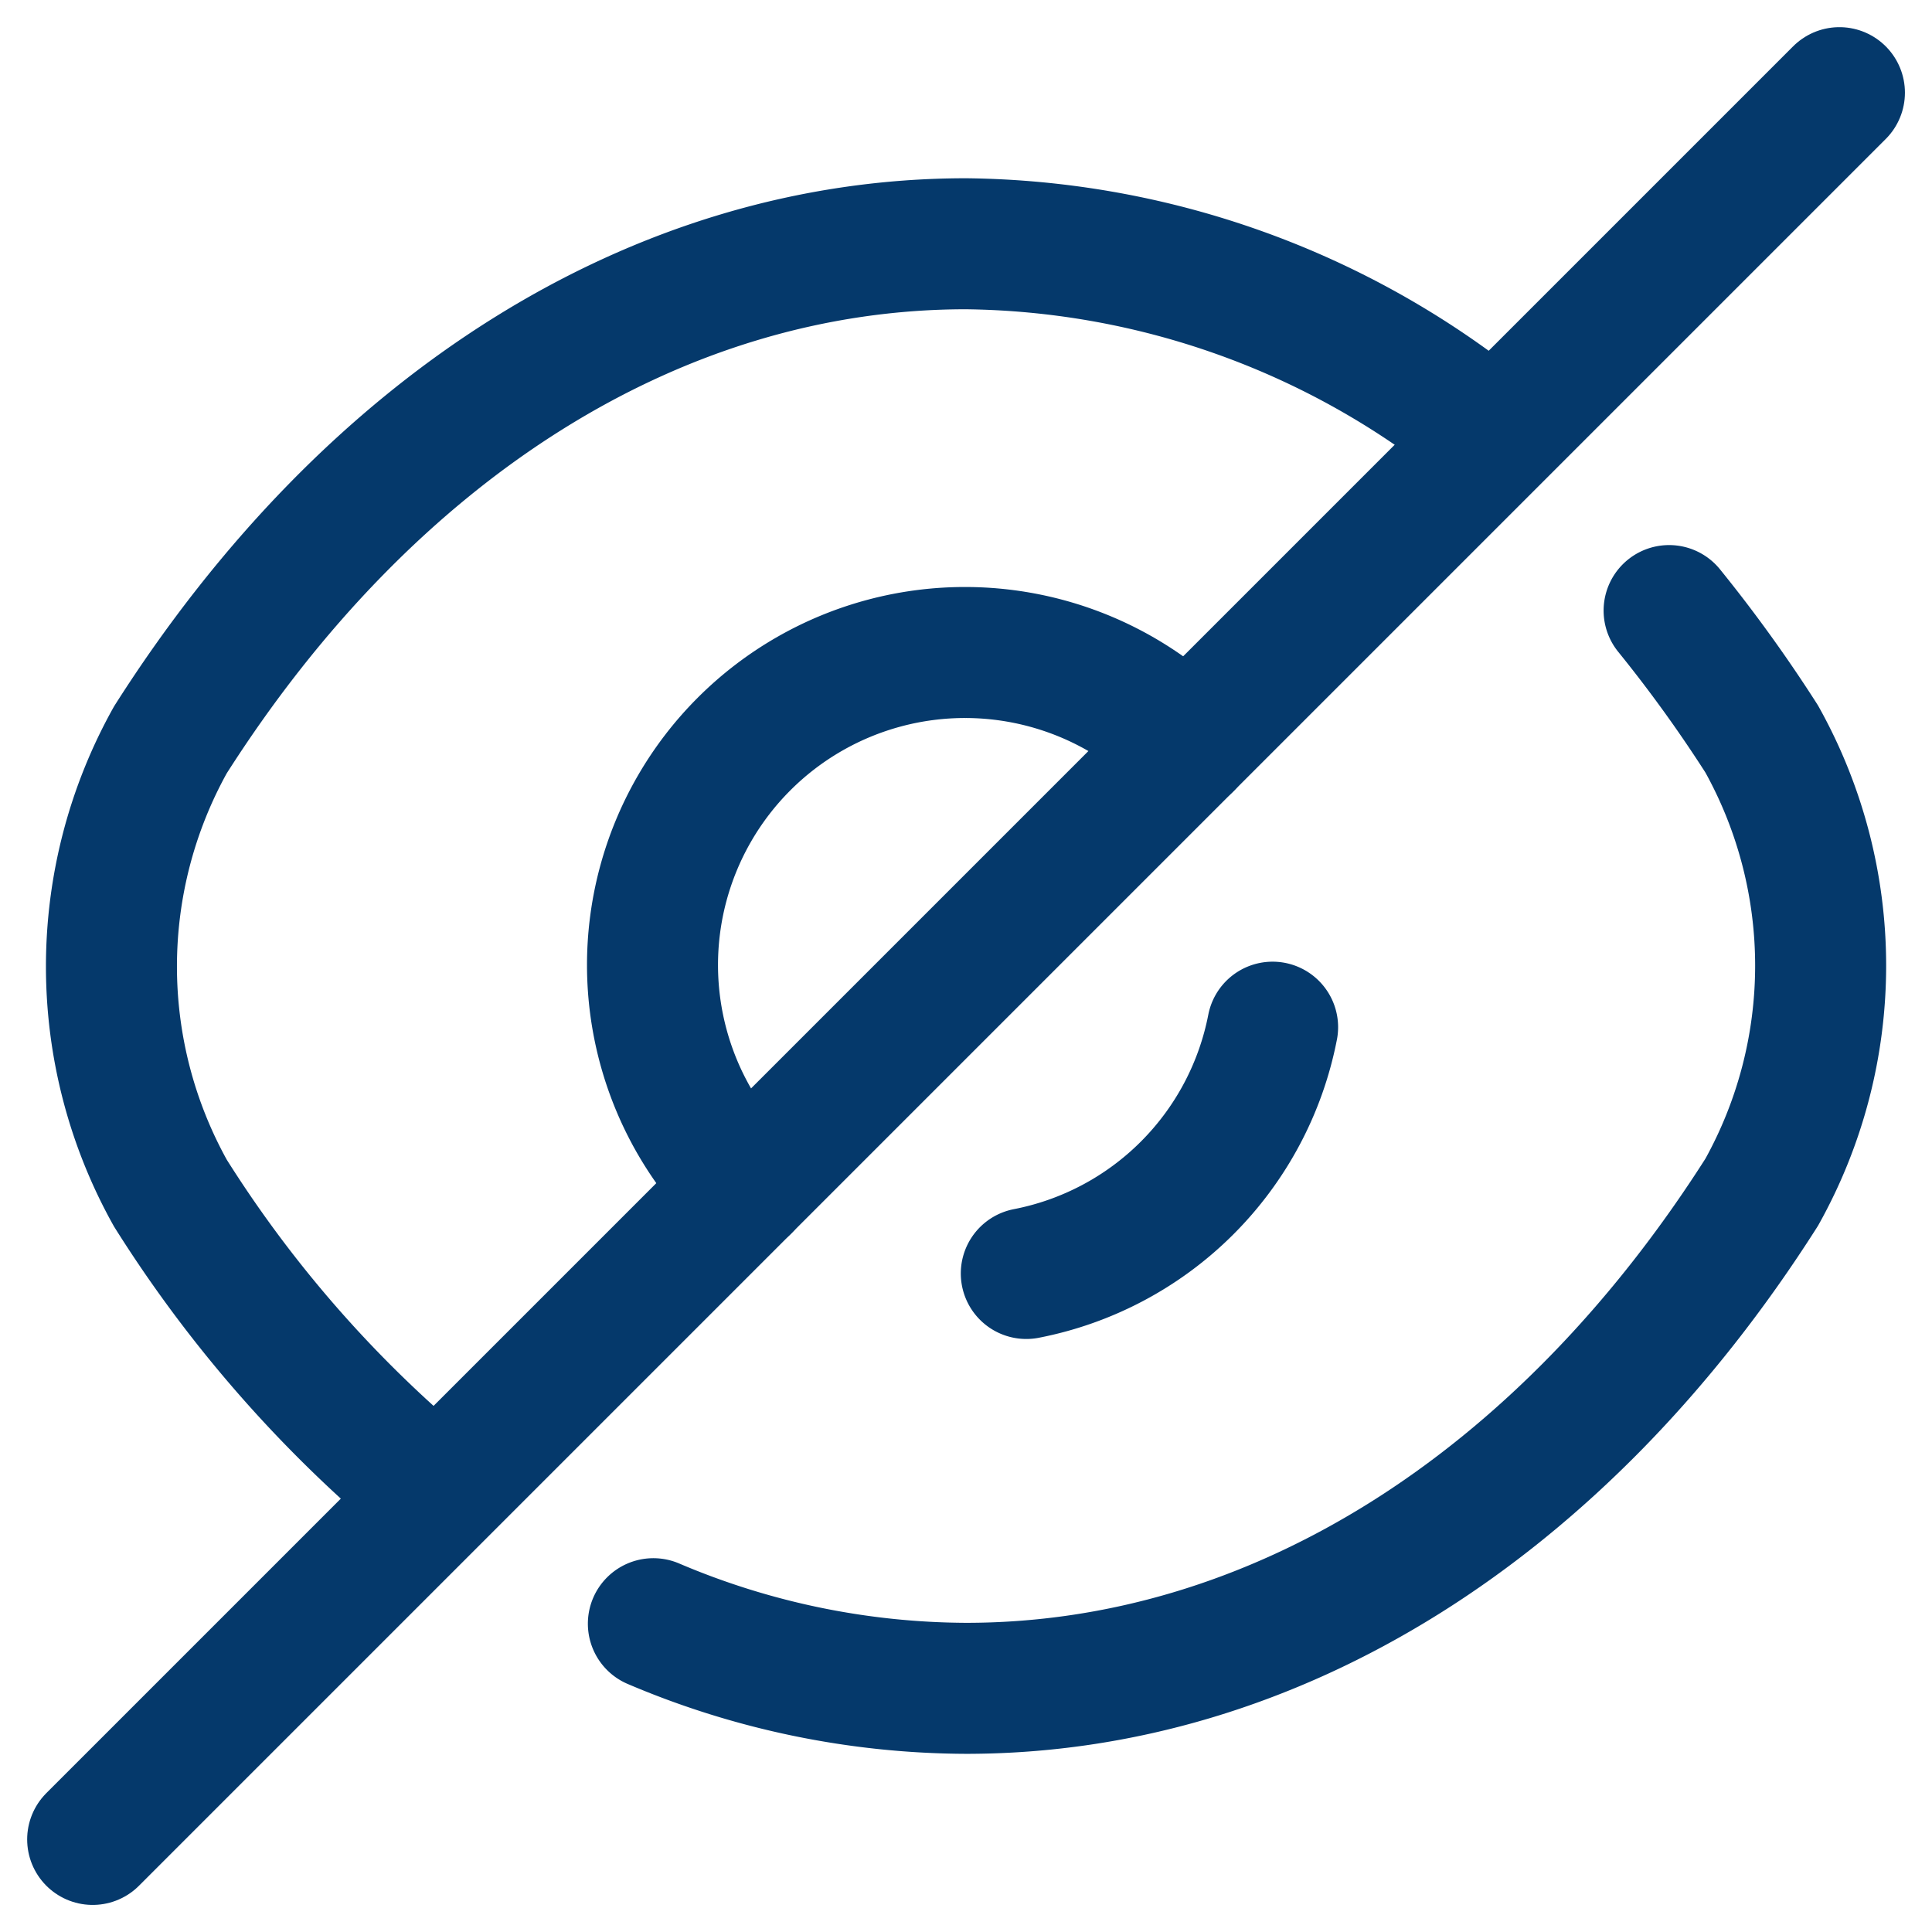 <svg xmlns="http://www.w3.org/2000/svg" width="22.121" height="22.121" viewBox="0 0 22.121 22.121">
  <g id="Group_24140" data-name="Group 24140" transform="translate(-0.939 -72.939)">
    <path id="Path_13924" data-name="Path 13924" d="M14.53,81.47,9.47,86.53a3.578,3.578,0,1,1,5.06-5.06Z" fill="none" stroke="#05396b" stroke-linecap="round" stroke-linejoin="round" stroke-width="1.5"/>
    <path id="Path_13925" data-name="Path 13925" d="M17.82,77.77A9.631,9.631,0,0,0,12,75.73c-3.53,0-6.82,2.08-9.11,5.68a5.326,5.326,0,0,0,0,5.19A14.326,14.326,0,0,0,5.6,89.77" fill="none" stroke="#05396b" stroke-linecap="round" stroke-linejoin="round" stroke-width="1.5"/>
    <path id="Path_13926" data-name="Path 13926" d="M8.42,91.53a9.214,9.214,0,0,0,3.58.74c3.53,0,6.82-2.08,9.11-5.68a5.326,5.326,0,0,0,0-5.19,16.221,16.221,0,0,0-1.06-1.47" fill="none" stroke="#05396b" stroke-linecap="round" stroke-linejoin="round" stroke-width="1.5"/>
    <path id="Path_13927" data-name="Path 13927" d="M15.51,84.7a3.565,3.565,0,0,1-2.82,2.82" fill="none" stroke="#05396b" stroke-linecap="round" stroke-linejoin="round" stroke-width="1.5"/>
    <path id="Path_13928" data-name="Path 13928" d="M9.47,86.53,2,94" fill="none" stroke="#05396b" stroke-linecap="round" stroke-linejoin="round" stroke-width="1.5"/>
    <path id="Path_13929" data-name="Path 13929" d="M22,74l-7.47,7.47" fill="none" stroke="#05396b" stroke-linecap="round" stroke-linejoin="round" stroke-width="1.5"/>
  </g>
</svg>
